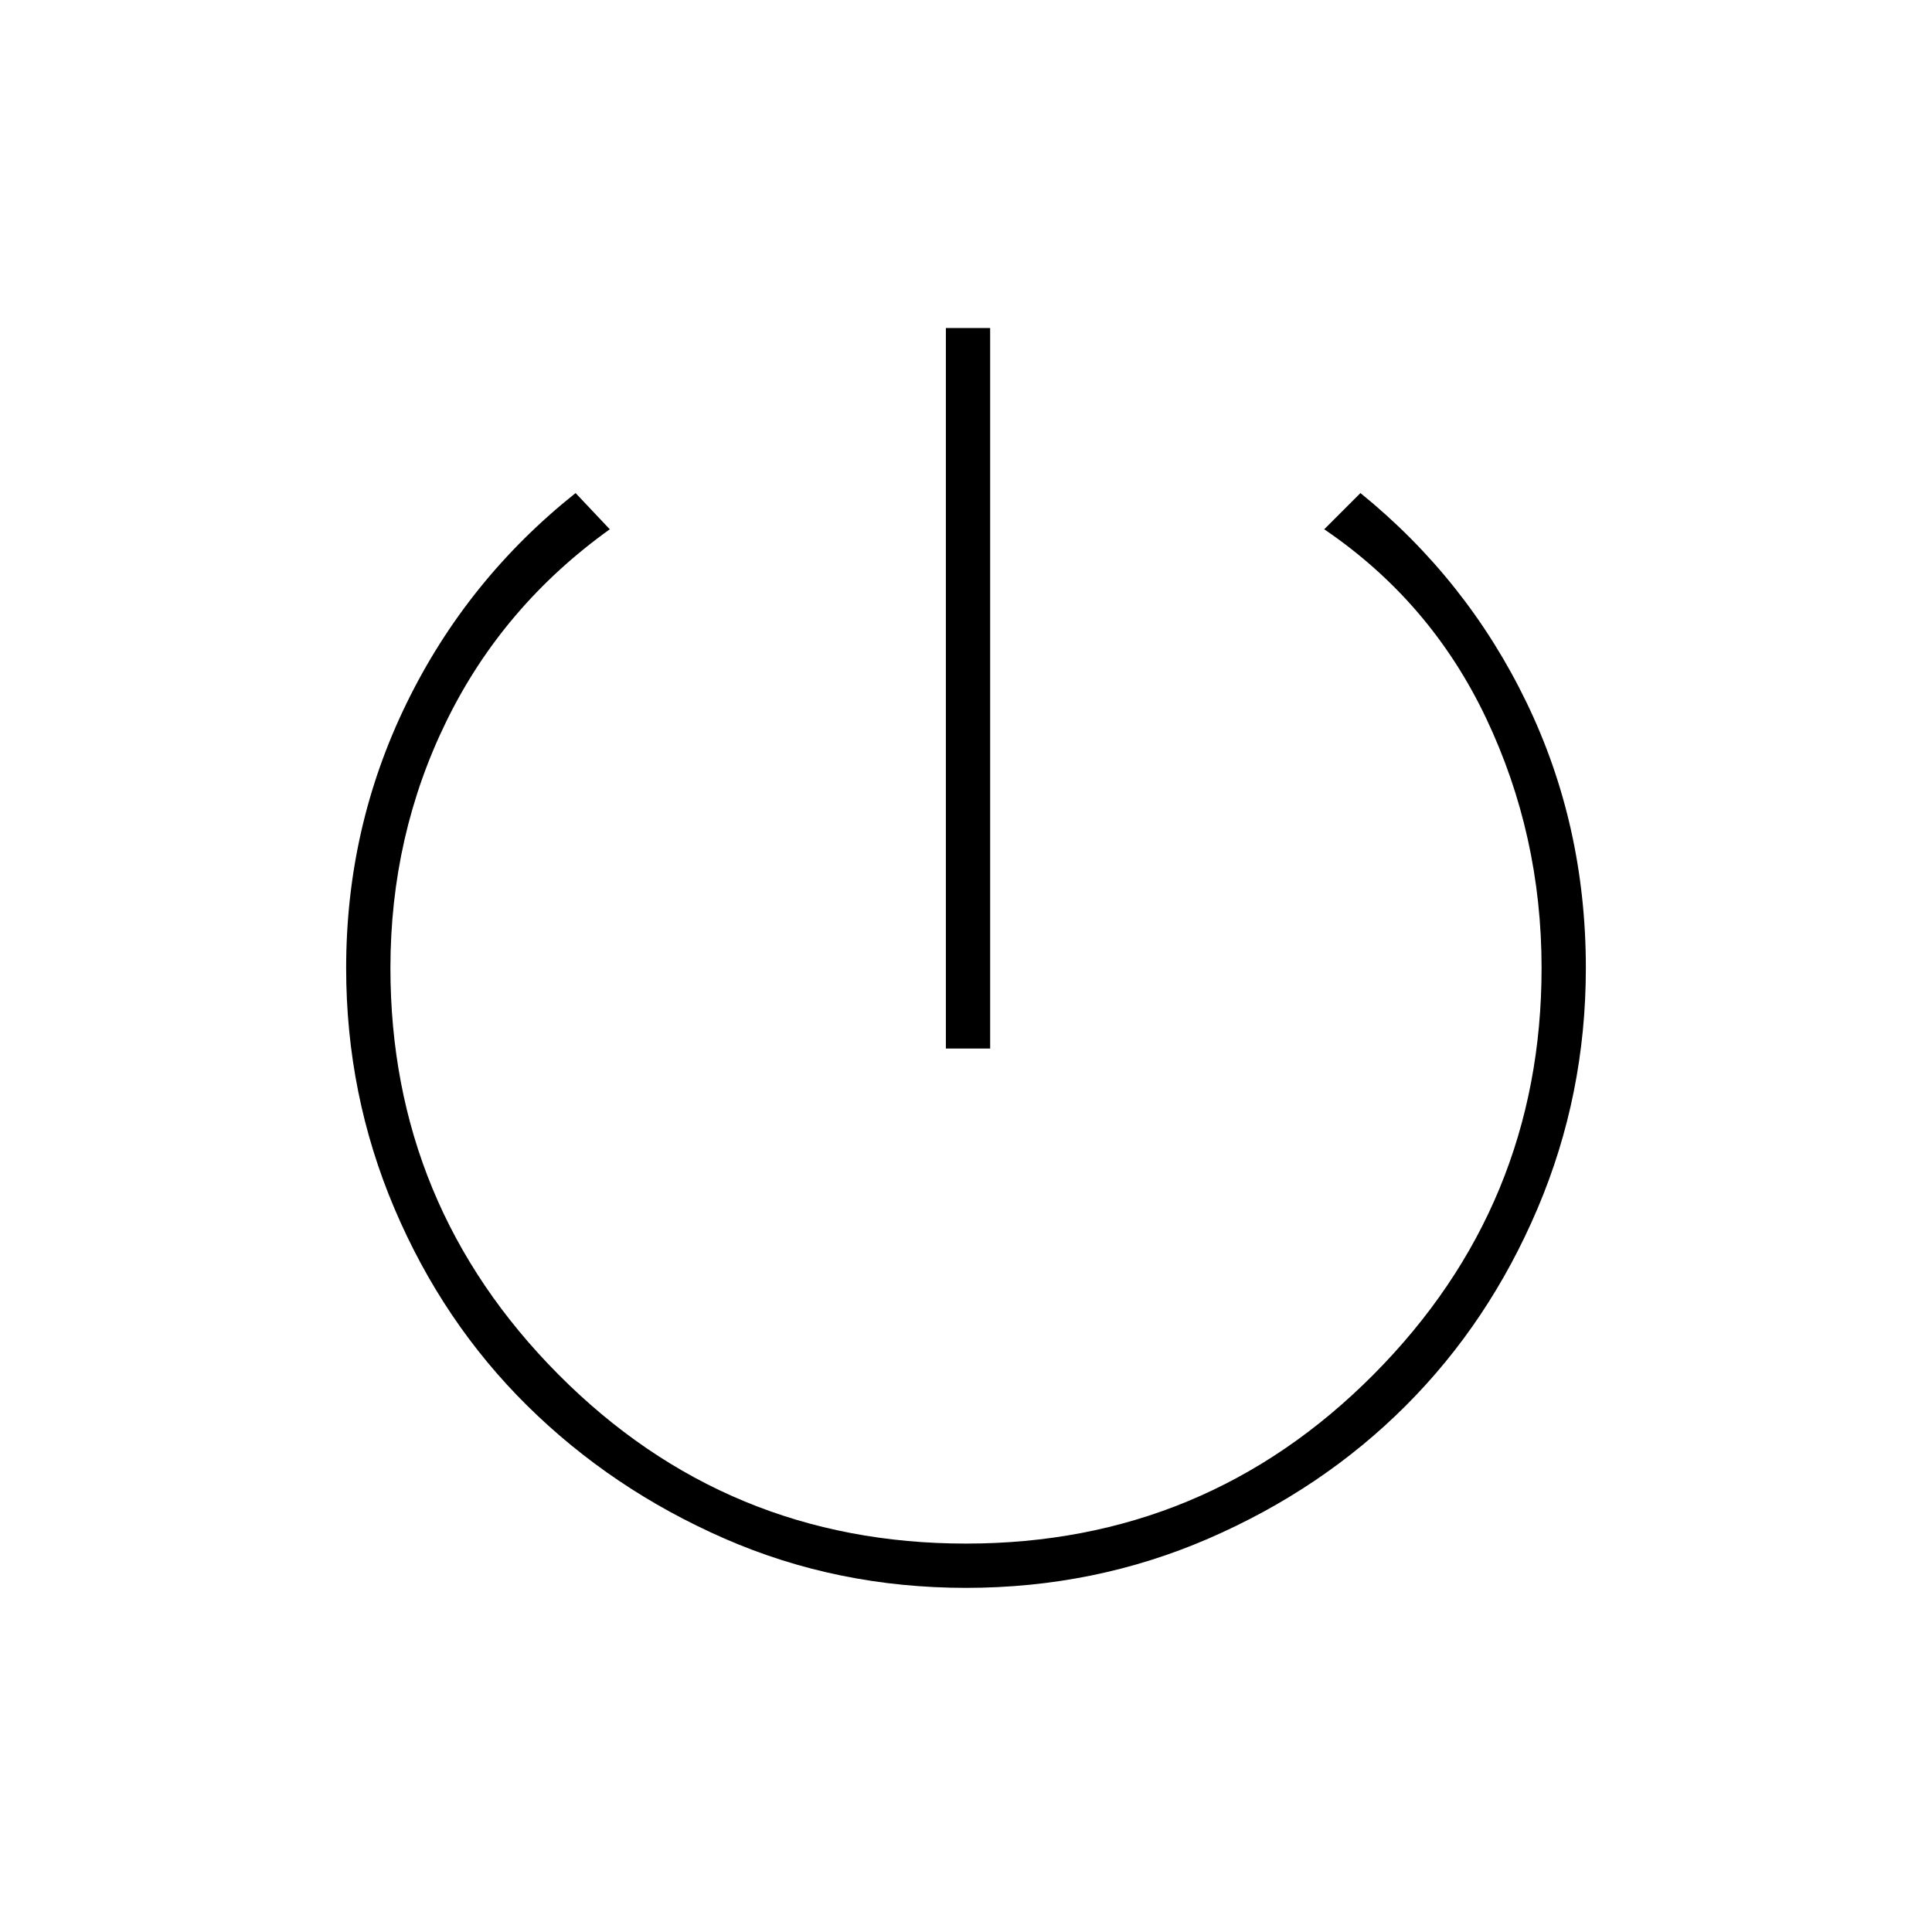 <svg xmlns="http://www.w3.org/2000/svg" height="48" width="48"><path d="M23.5 26.05V8.15h1.1v17.9Zm.5 13.4q-3.2 0-6-1.225t-4.9-3.3q-2.1-2.075-3.3-4.9Q8.6 27.2 8.6 24.05q0-3.5 1.5-6.575t4.2-5.225l.85.9q-2.65 1.9-4.05 4.75t-1.4 6.15q0 5.9 4.175 10.1 4.175 4.2 10.125 4.2t10.125-4.2q4.175-4.2 4.175-10.1 0-3.3-1.375-6.2-1.375-2.9-4.025-4.7l.9-.9q2.65 2.15 4.125 5.2 1.475 3.05 1.475 6.6 0 3.15-1.2 5.975-1.2 2.825-3.275 4.9t-4.9 3.3Q27.2 39.45 24 39.45Z"/></svg>